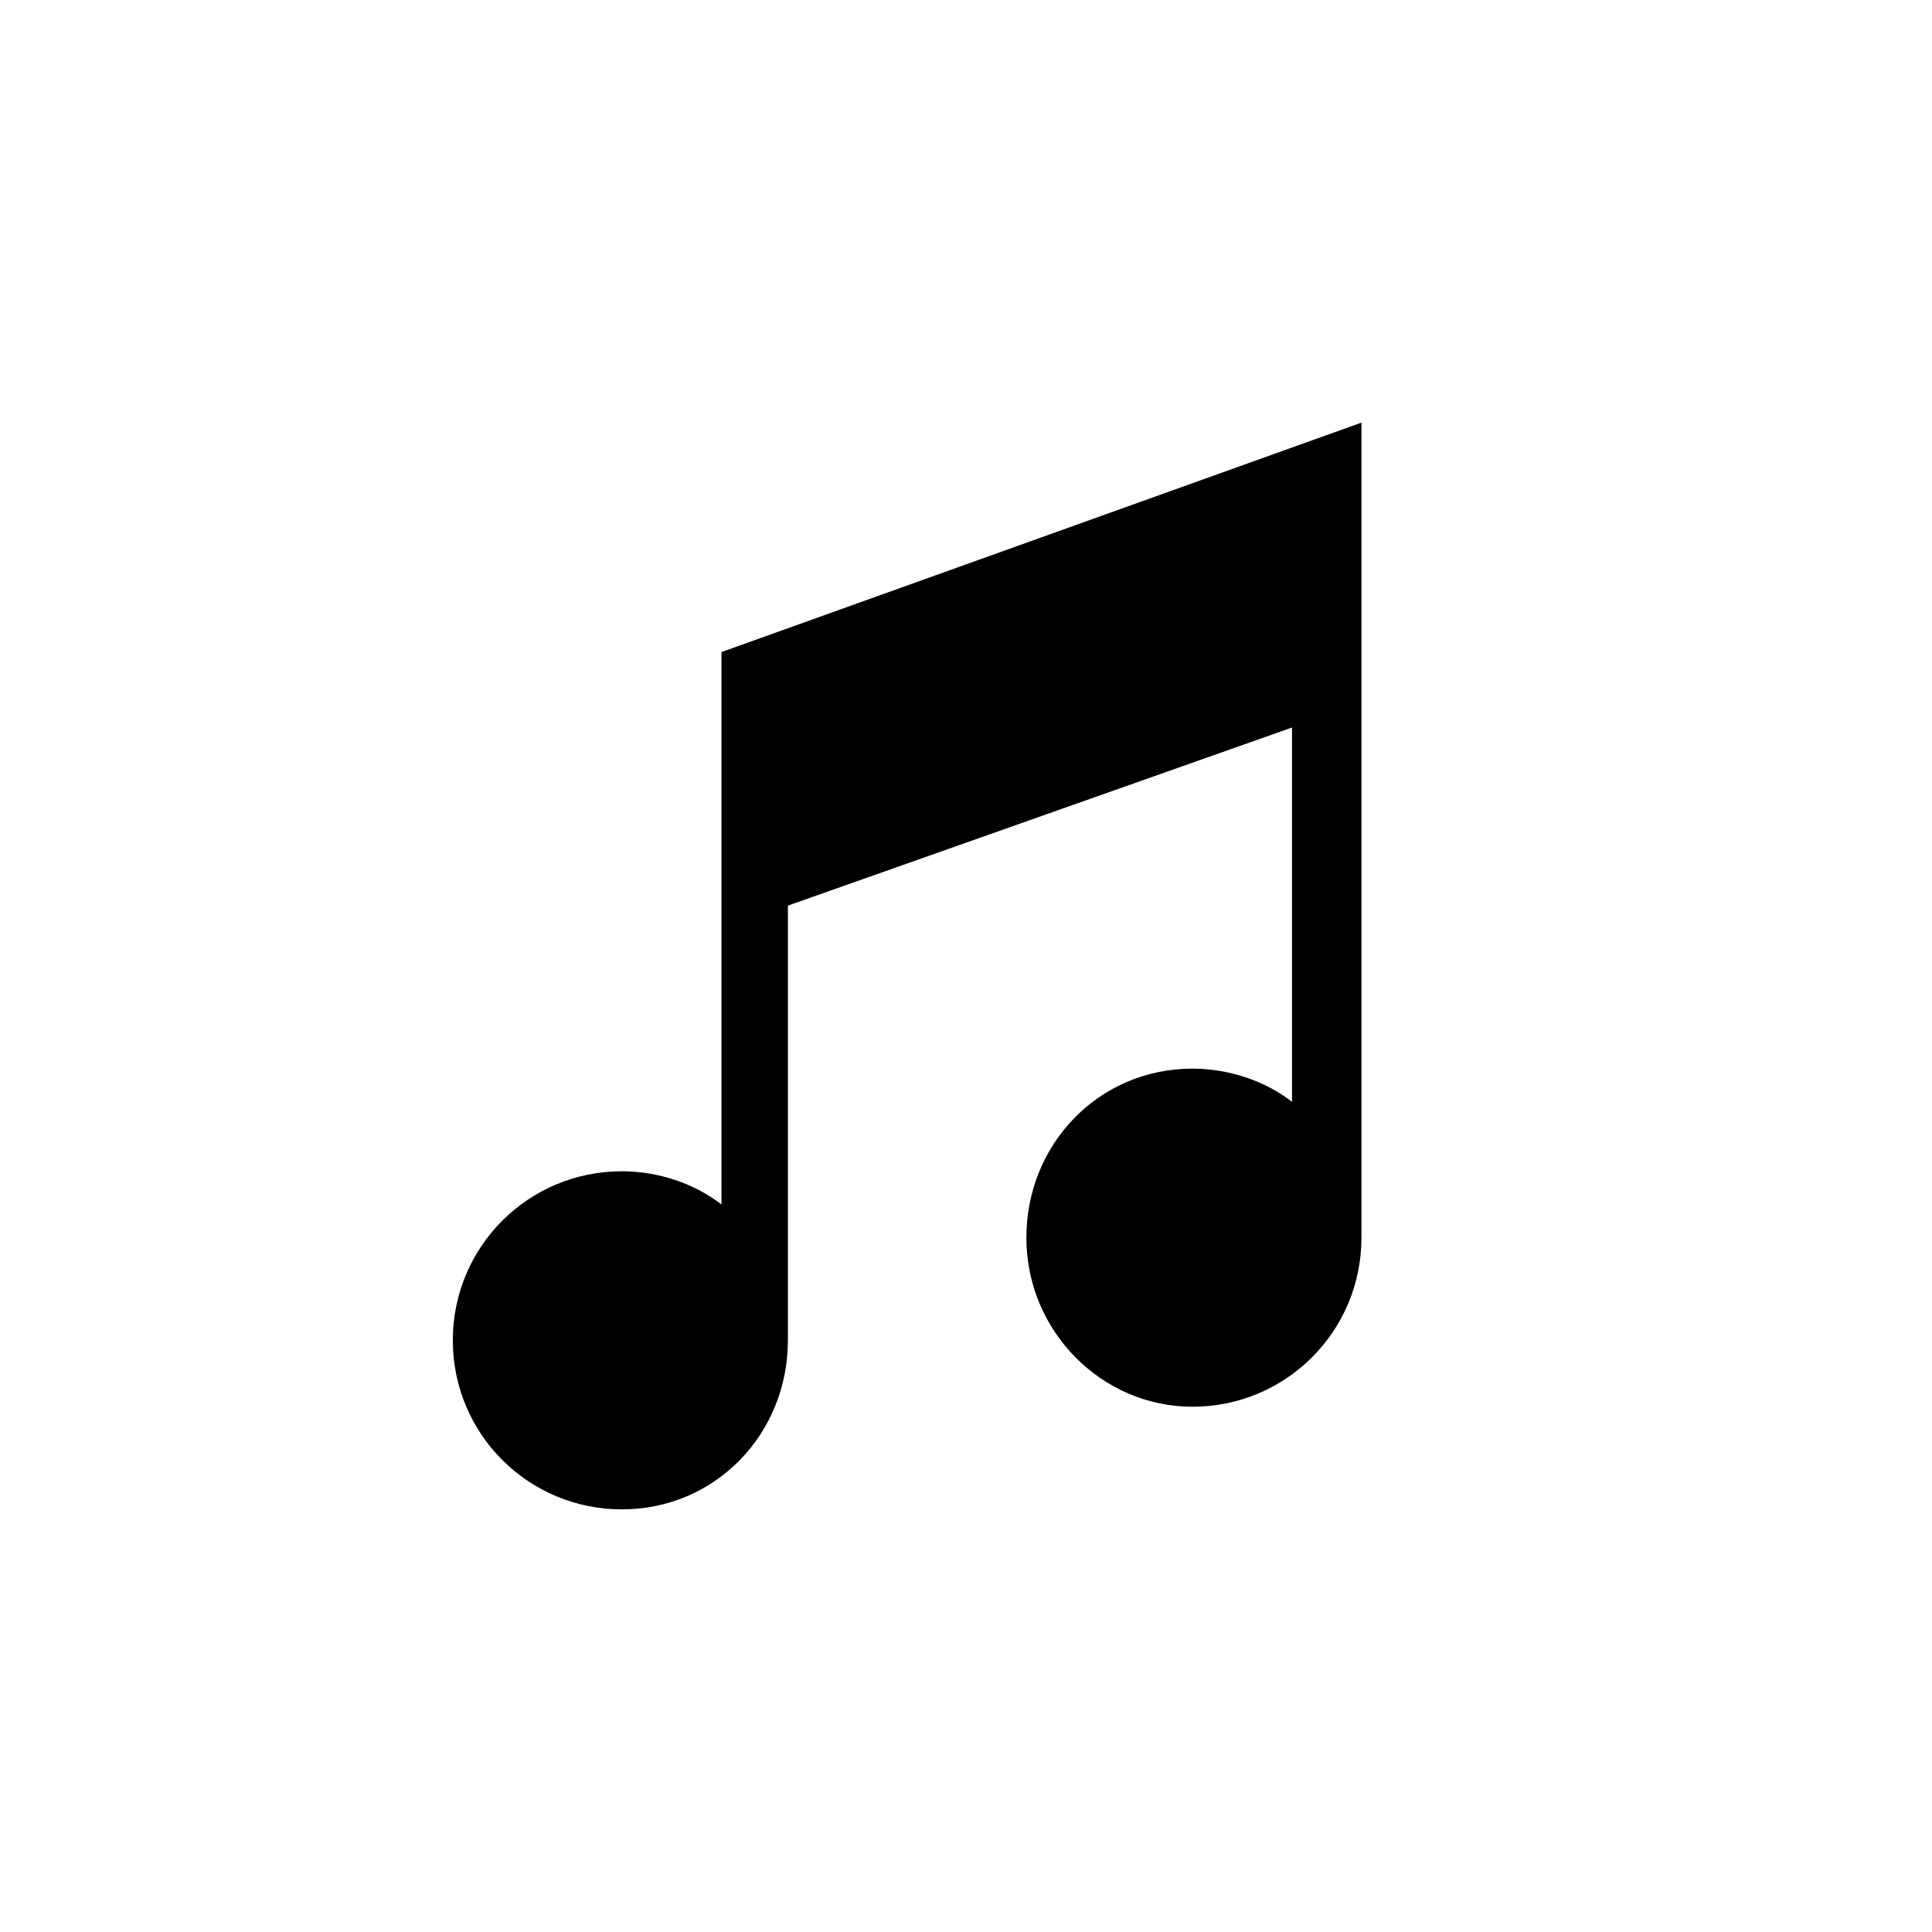 <?xml version="1.0" encoding="utf-8"?>
<!-- Generator: Adobe Illustrator 18.0.0, SVG Export Plug-In . SVG Version: 6.00 Build 0)  -->
<!DOCTYPE svg PUBLIC "-//W3C//DTD SVG 1.1//EN" "http://www.w3.org/Graphics/SVG/1.1/DTD/svg11.dtd">
<svg version="1.1" id="Layer_1" xmlns="http://www.w3.org/2000/svg" xmlns:xlink="http://www.w3.org/1999/xlink" x="0px" y="0px"
	 viewBox="0 0 64 64" enable-background="new 0 0 64 64" xml:space="preserve">
<g>
	<g>
		<path fill="rgba(0, 0, 0, 0)" d="M32,0c17.7,0,32,14.3,32,32S49.7,64,32,64S0,49.7,0,32S14.3,0,32,0z"/>
	</g>
</g>
<g>
	<g>
		<path fill="black" d="M23.9,21.6V30v9.9c-0.9-0.7-2.1-1.1-3.3-1.1c-3.1,0-5.6,2.5-5.6,5.6c0,3.1,2.5,5.6,5.6,5.6
			c3.1,0,5.5-2.5,5.5-5.6V30l16.7-5.9v12.4c-0.9-0.7-2.1-1.1-3.3-1.1c-3.1,0-5.5,2.5-5.5,5.6s2.5,5.6,5.5,5.6c3.1,0,5.6-2.5,5.6-5.6
			V24.1V14L23.9,21.6z"/>
	</g>
</g>
</svg>
